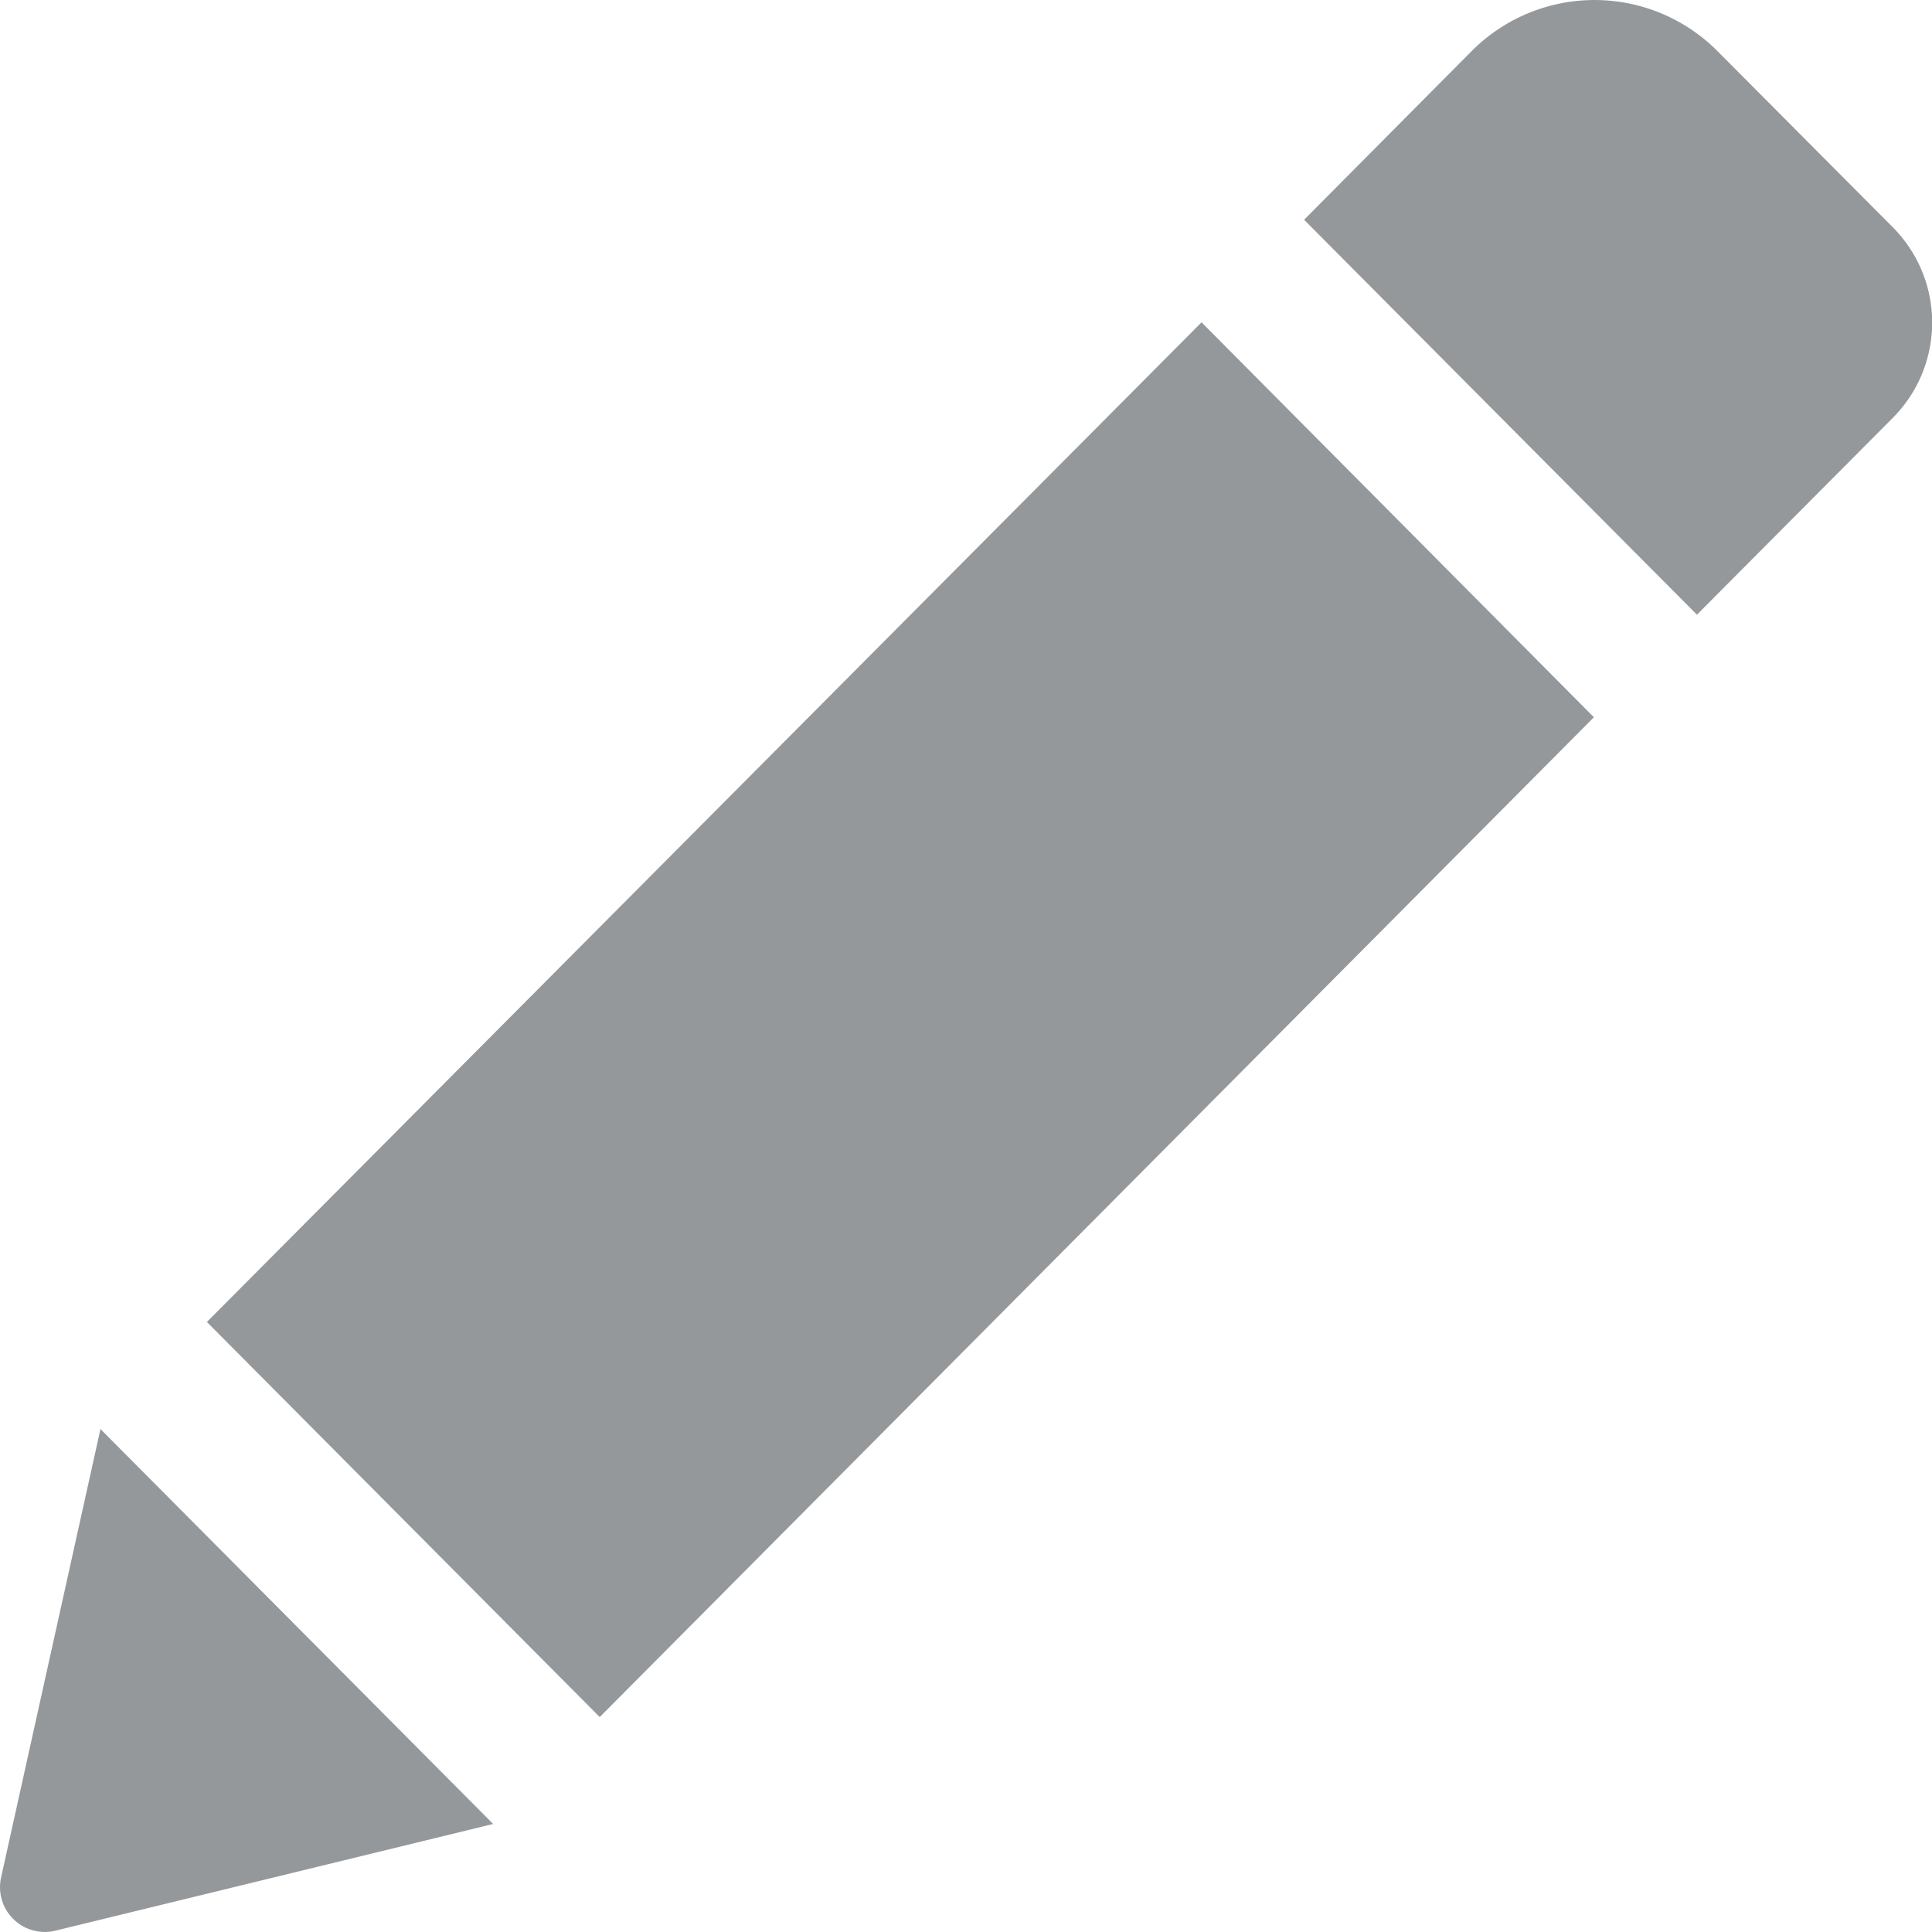 <svg xmlns="http://www.w3.org/2000/svg" viewBox="-2502 379 12 12"><defs><style>.a{fill:#95989a;}</style></defs><g transform="translate(-2502 377.711)"><path class="a" d="M7.463,3.291,9.9,5.744,3.725,11.954,1.285,9.5ZM11.756,2.7,10.667,1.606a1.077,1.077,0,0,0-1.526,0L8.1,2.654,10.54,5.107l1.216-1.222A.839.839,0,0,0,11.756,2.7ZM.007,12.949a.278.278,0,0,0,.336.332l2.72-.663L.624,10.165Z" transform="translate(0 0)"/></g></svg>